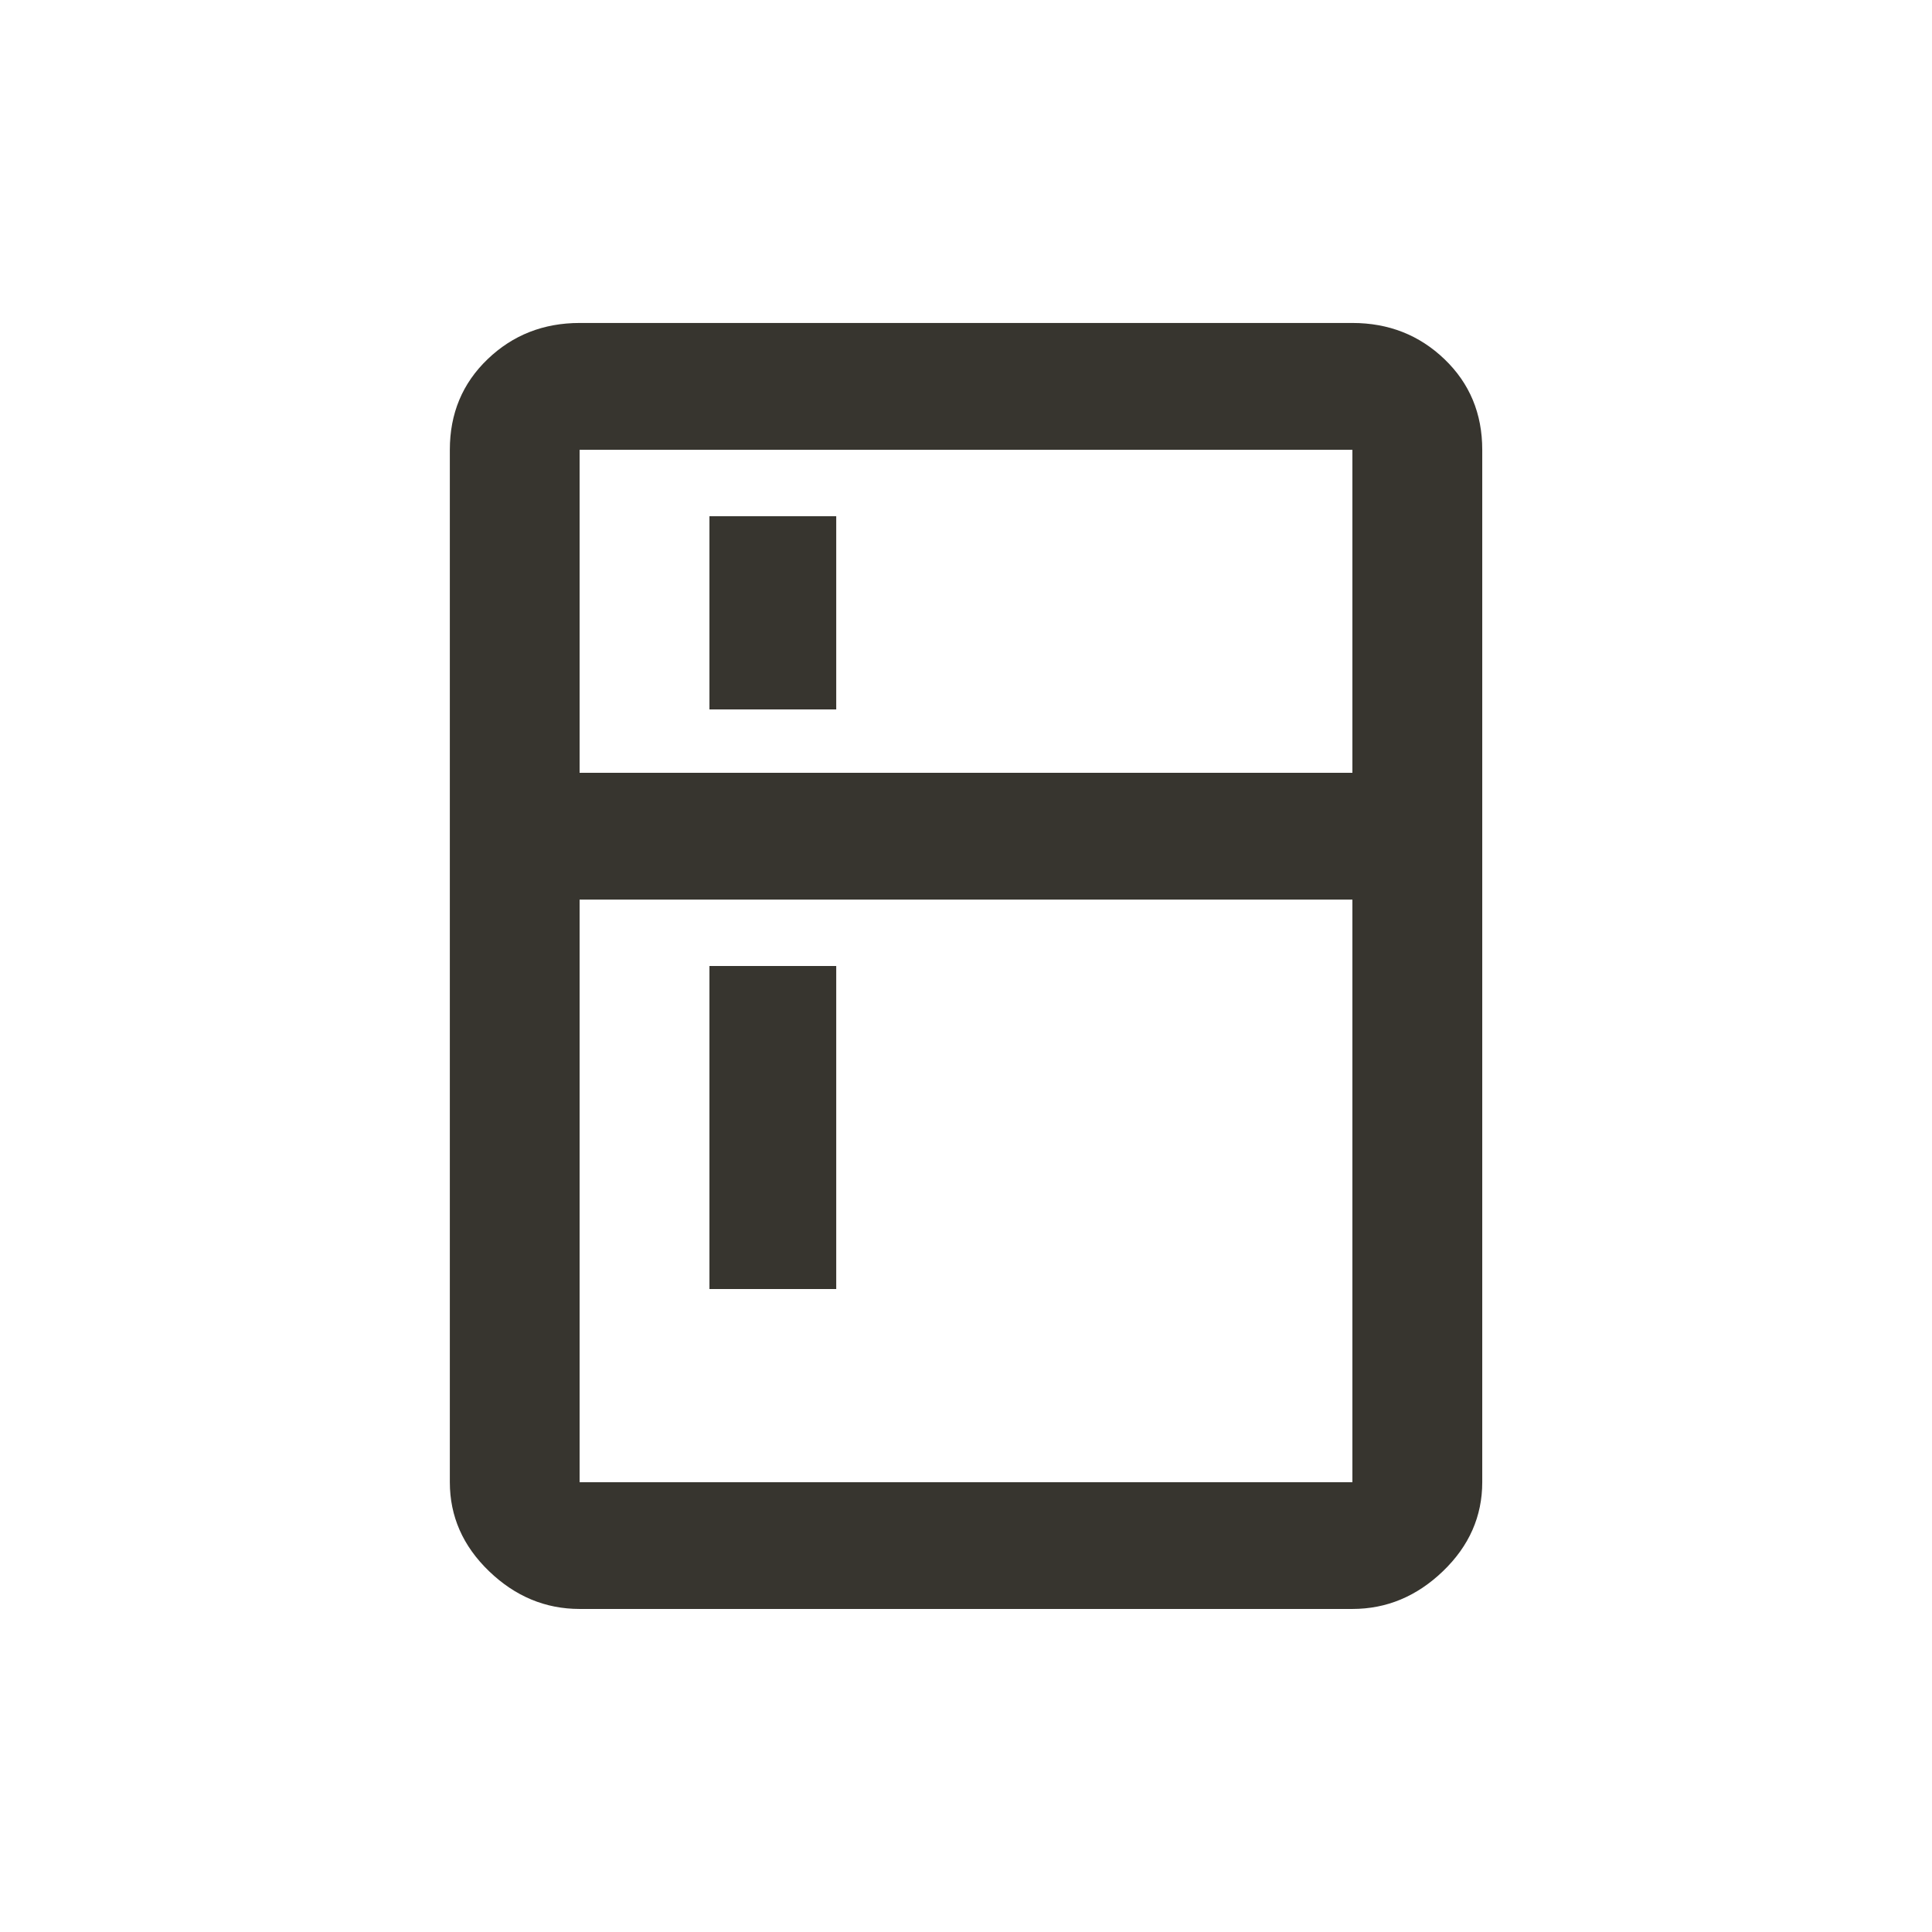 <!-- Generated by IcoMoon.io -->
<svg version="1.1" xmlns="http://www.w3.org/2000/svg" width="24" height="24" viewBox="0 0 24 24">
<title>kitchen</title>
<path fill="#37352f" d="M8.813 12h1.575v4.013h-1.575v-4.013zM8.813 6.413h1.575v2.4h-1.575v-2.4zM16.8 9.6v-4.013h-9.6v4.013h9.6zM16.8 18.413v-7.238h-9.6v7.238h9.6zM16.8 4.012q0.675 0 1.144 0.45t0.469 1.125v12.825q0 0.637-0.488 1.106t-1.125 0.469h-9.6q-0.638 0-1.125-0.469t-0.487-1.106v-12.825q0-0.675 0.469-1.125t1.144-0.45h9.6z"></path>
</svg>
